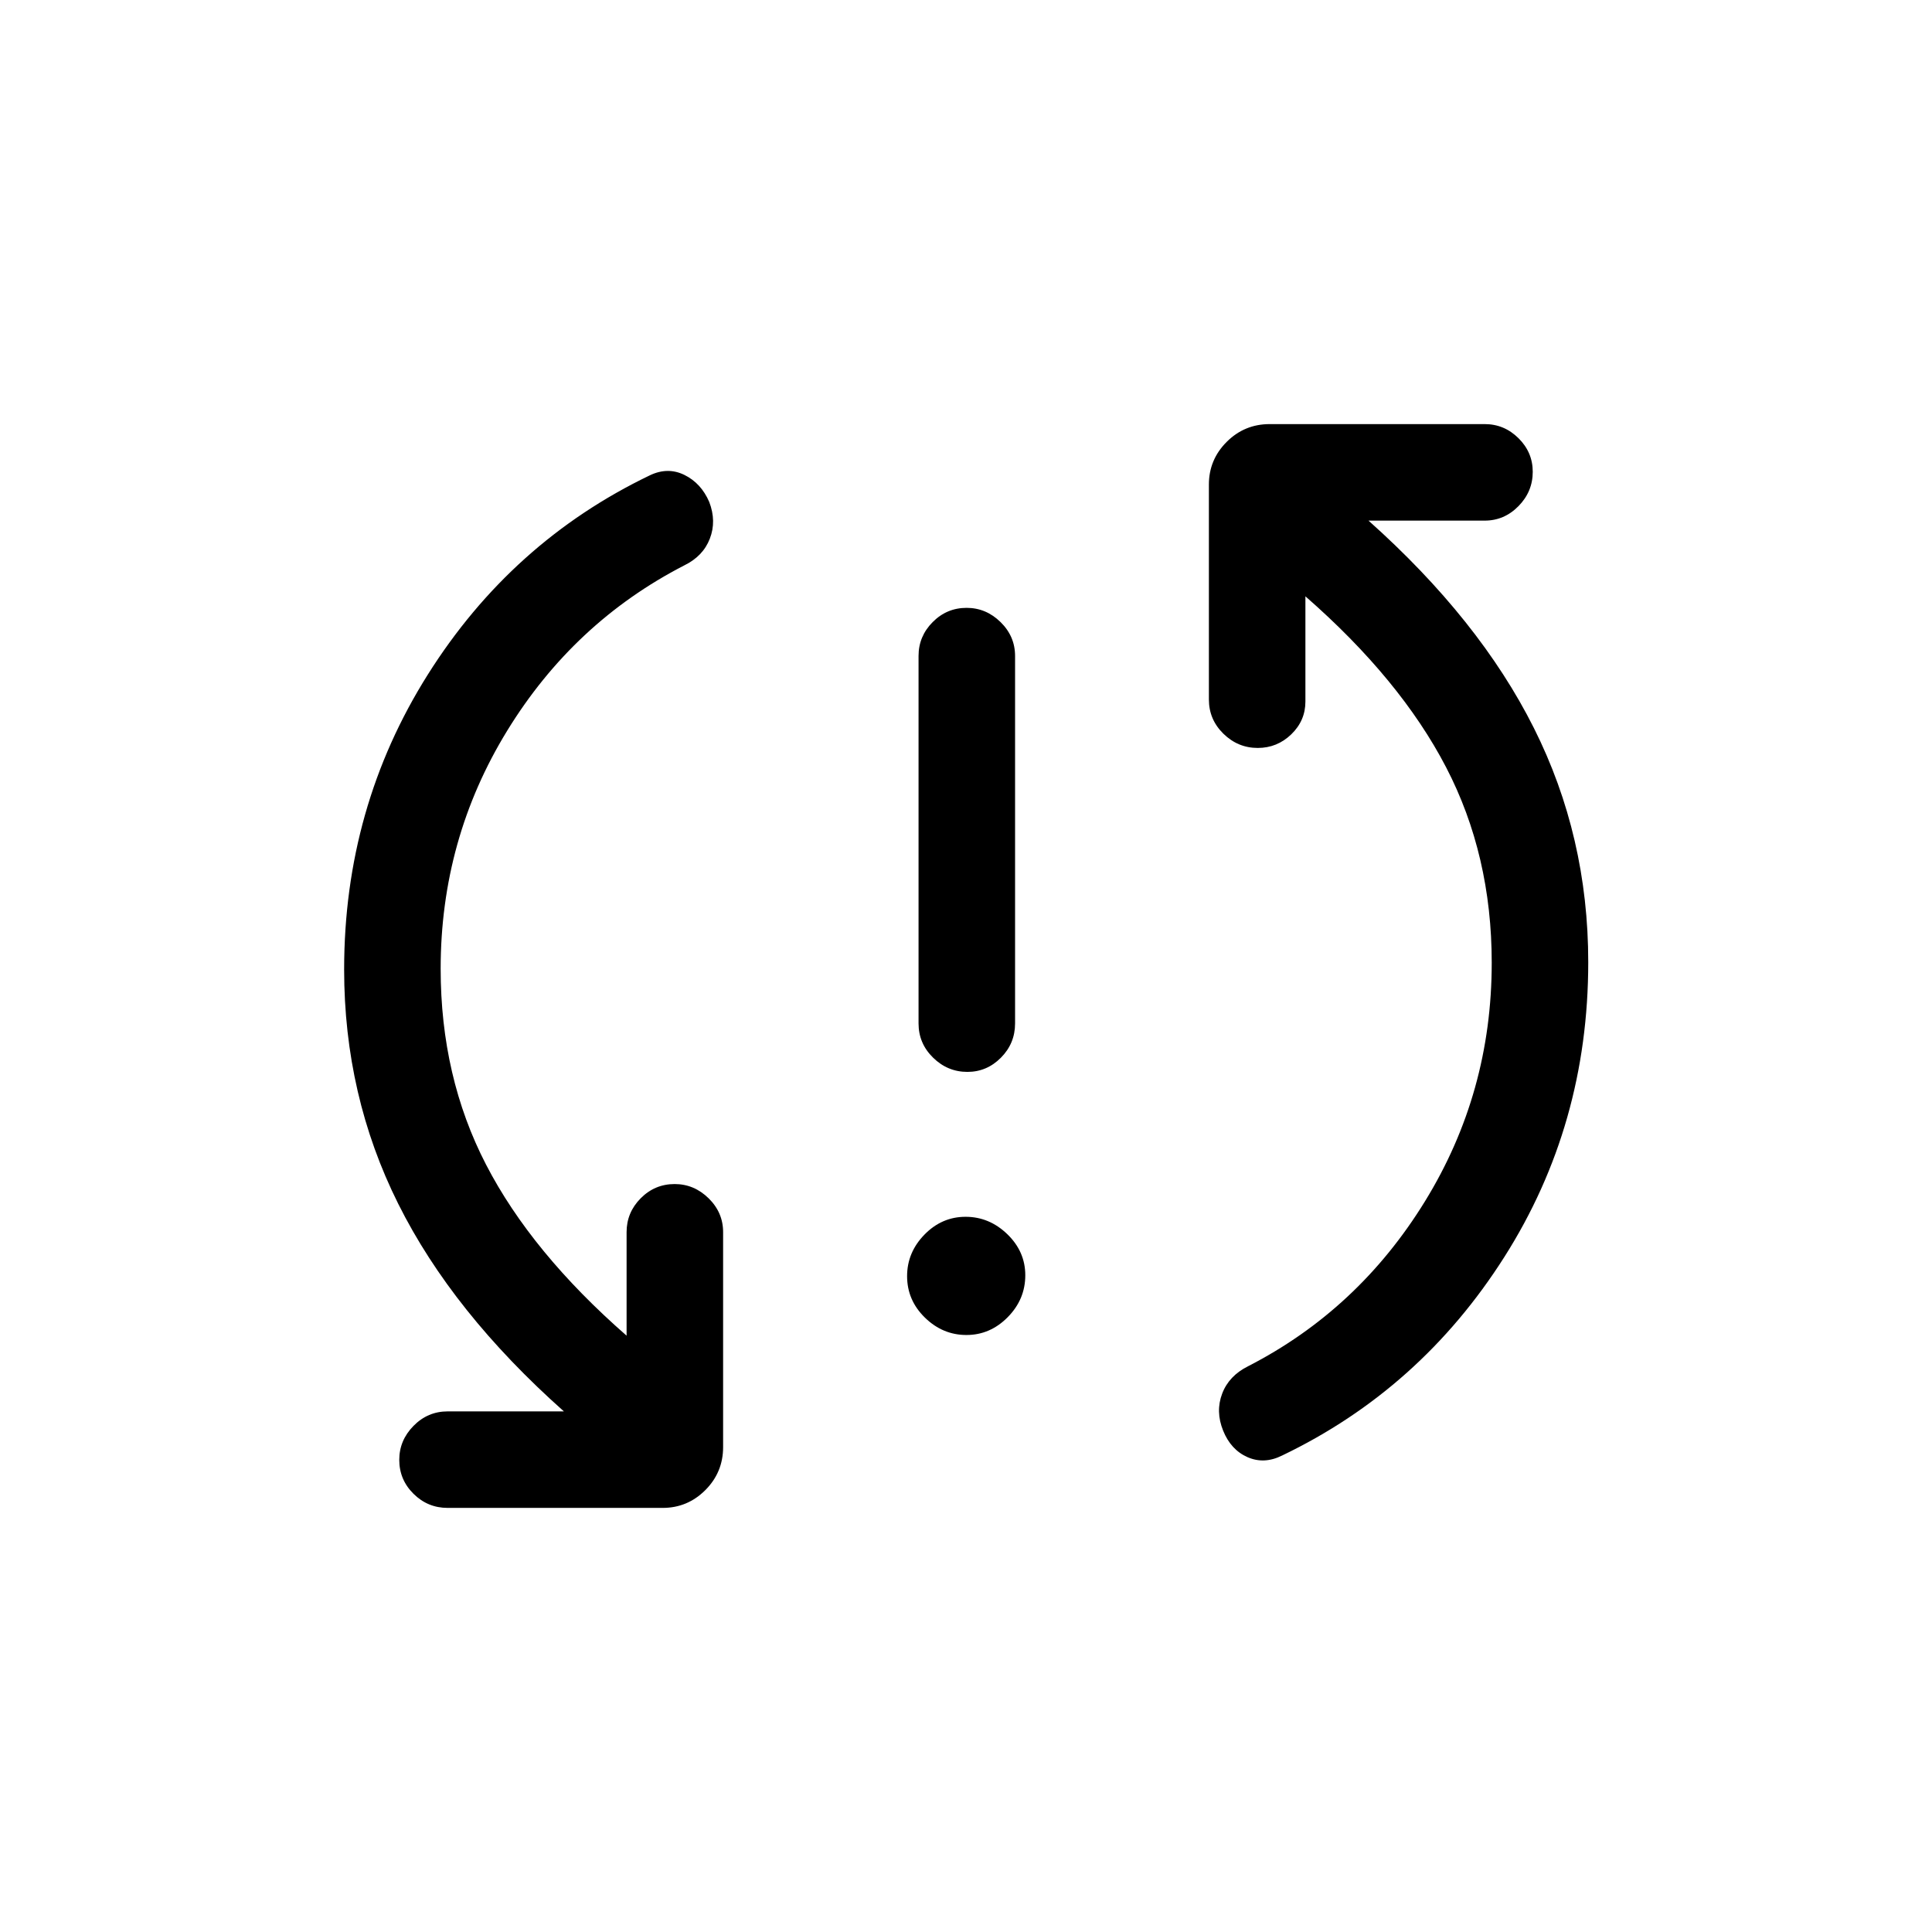 <svg xmlns="http://www.w3.org/2000/svg" height="20" viewBox="0 -960 960 960" width="20"><path d="M480.21-296.65q-11.79 0-20.63-8.64-8.85-8.64-8.85-20.61 0-11.79 8.64-20.64 8.63-8.84 20.42-8.84 11.79 0 20.73 8.63 8.94 8.64 8.94 20.42 0 11.98-8.73 20.83-8.73 8.85-20.52 8.85Zm.49-130.73q-9.85 0-17.06-7.08-7.22-7.07-7.22-17v-182.62q0-9.74 7.02-16.81 7.01-7.07 16.86-7.07 9.66 0 16.87 7.07 7.21 7.07 7.21 16.81v182.62q0 9.93-7.01 17-7.01 7.08-16.67 7.08Zm-261.74-51.25q0 53.72 22.58 97.37 22.58 43.65 69.81 84.95v-51.46q0-9.74 7.01-16.81 7.02-7.07 16.87-7.07 9.65 0 16.87 7.07 7.21 7.07 7.21 16.81v106.81q0 12.55-8.84 21.39t-21.2 8.84H222.46q-9.93 0-17-7.02-7.07-7.01-7.07-16.86 0-9.66 7.07-16.87 7.07-7.21 17-7.21h57.73q-55.38-49.23-82.28-103.08Q171-415.62 171-478.29q0-80.5 41.56-146.49 41.56-65.99 110.34-99.03 8.91-4.27 17.2-.19 8.28 4.08 12.32 13.42 3.66 9.54.29 18.24-3.36 8.71-12.67 13.26-54.97 28.29-88.03 82.18-33.05 53.88-33.05 118.27Zm522.27-2.93q0-53.53-22.67-97.18-22.68-43.65-69.91-84.95v52.27q0 9.51-7.01 16.29-7.02 6.78-16.67 6.78-9.85 0-17.07-7.07-7.21-7.07-7.21-17v-106.81q0-12.36 8.84-21.2t21.39-8.84h106.81q9.74 0 16.81 7.02 7.07 7.01 7.07 16.67 0 9.85-7.07 17.06-7.07 7.21-16.81 7.21H680q55.19 49.23 82.19 103.08t27 116.33q0 80.86-41.7 146.51-41.7 65.66-110.39 98.62-8.91 4.46-17.2.83-8.28-3.64-12.13-13.18-3.85-9.54-.48-18.39 3.36-8.86 12.86-13.6 54.78-28.1 87.93-81.99 33.15-53.88 33.15-118.46Z"/></svg>